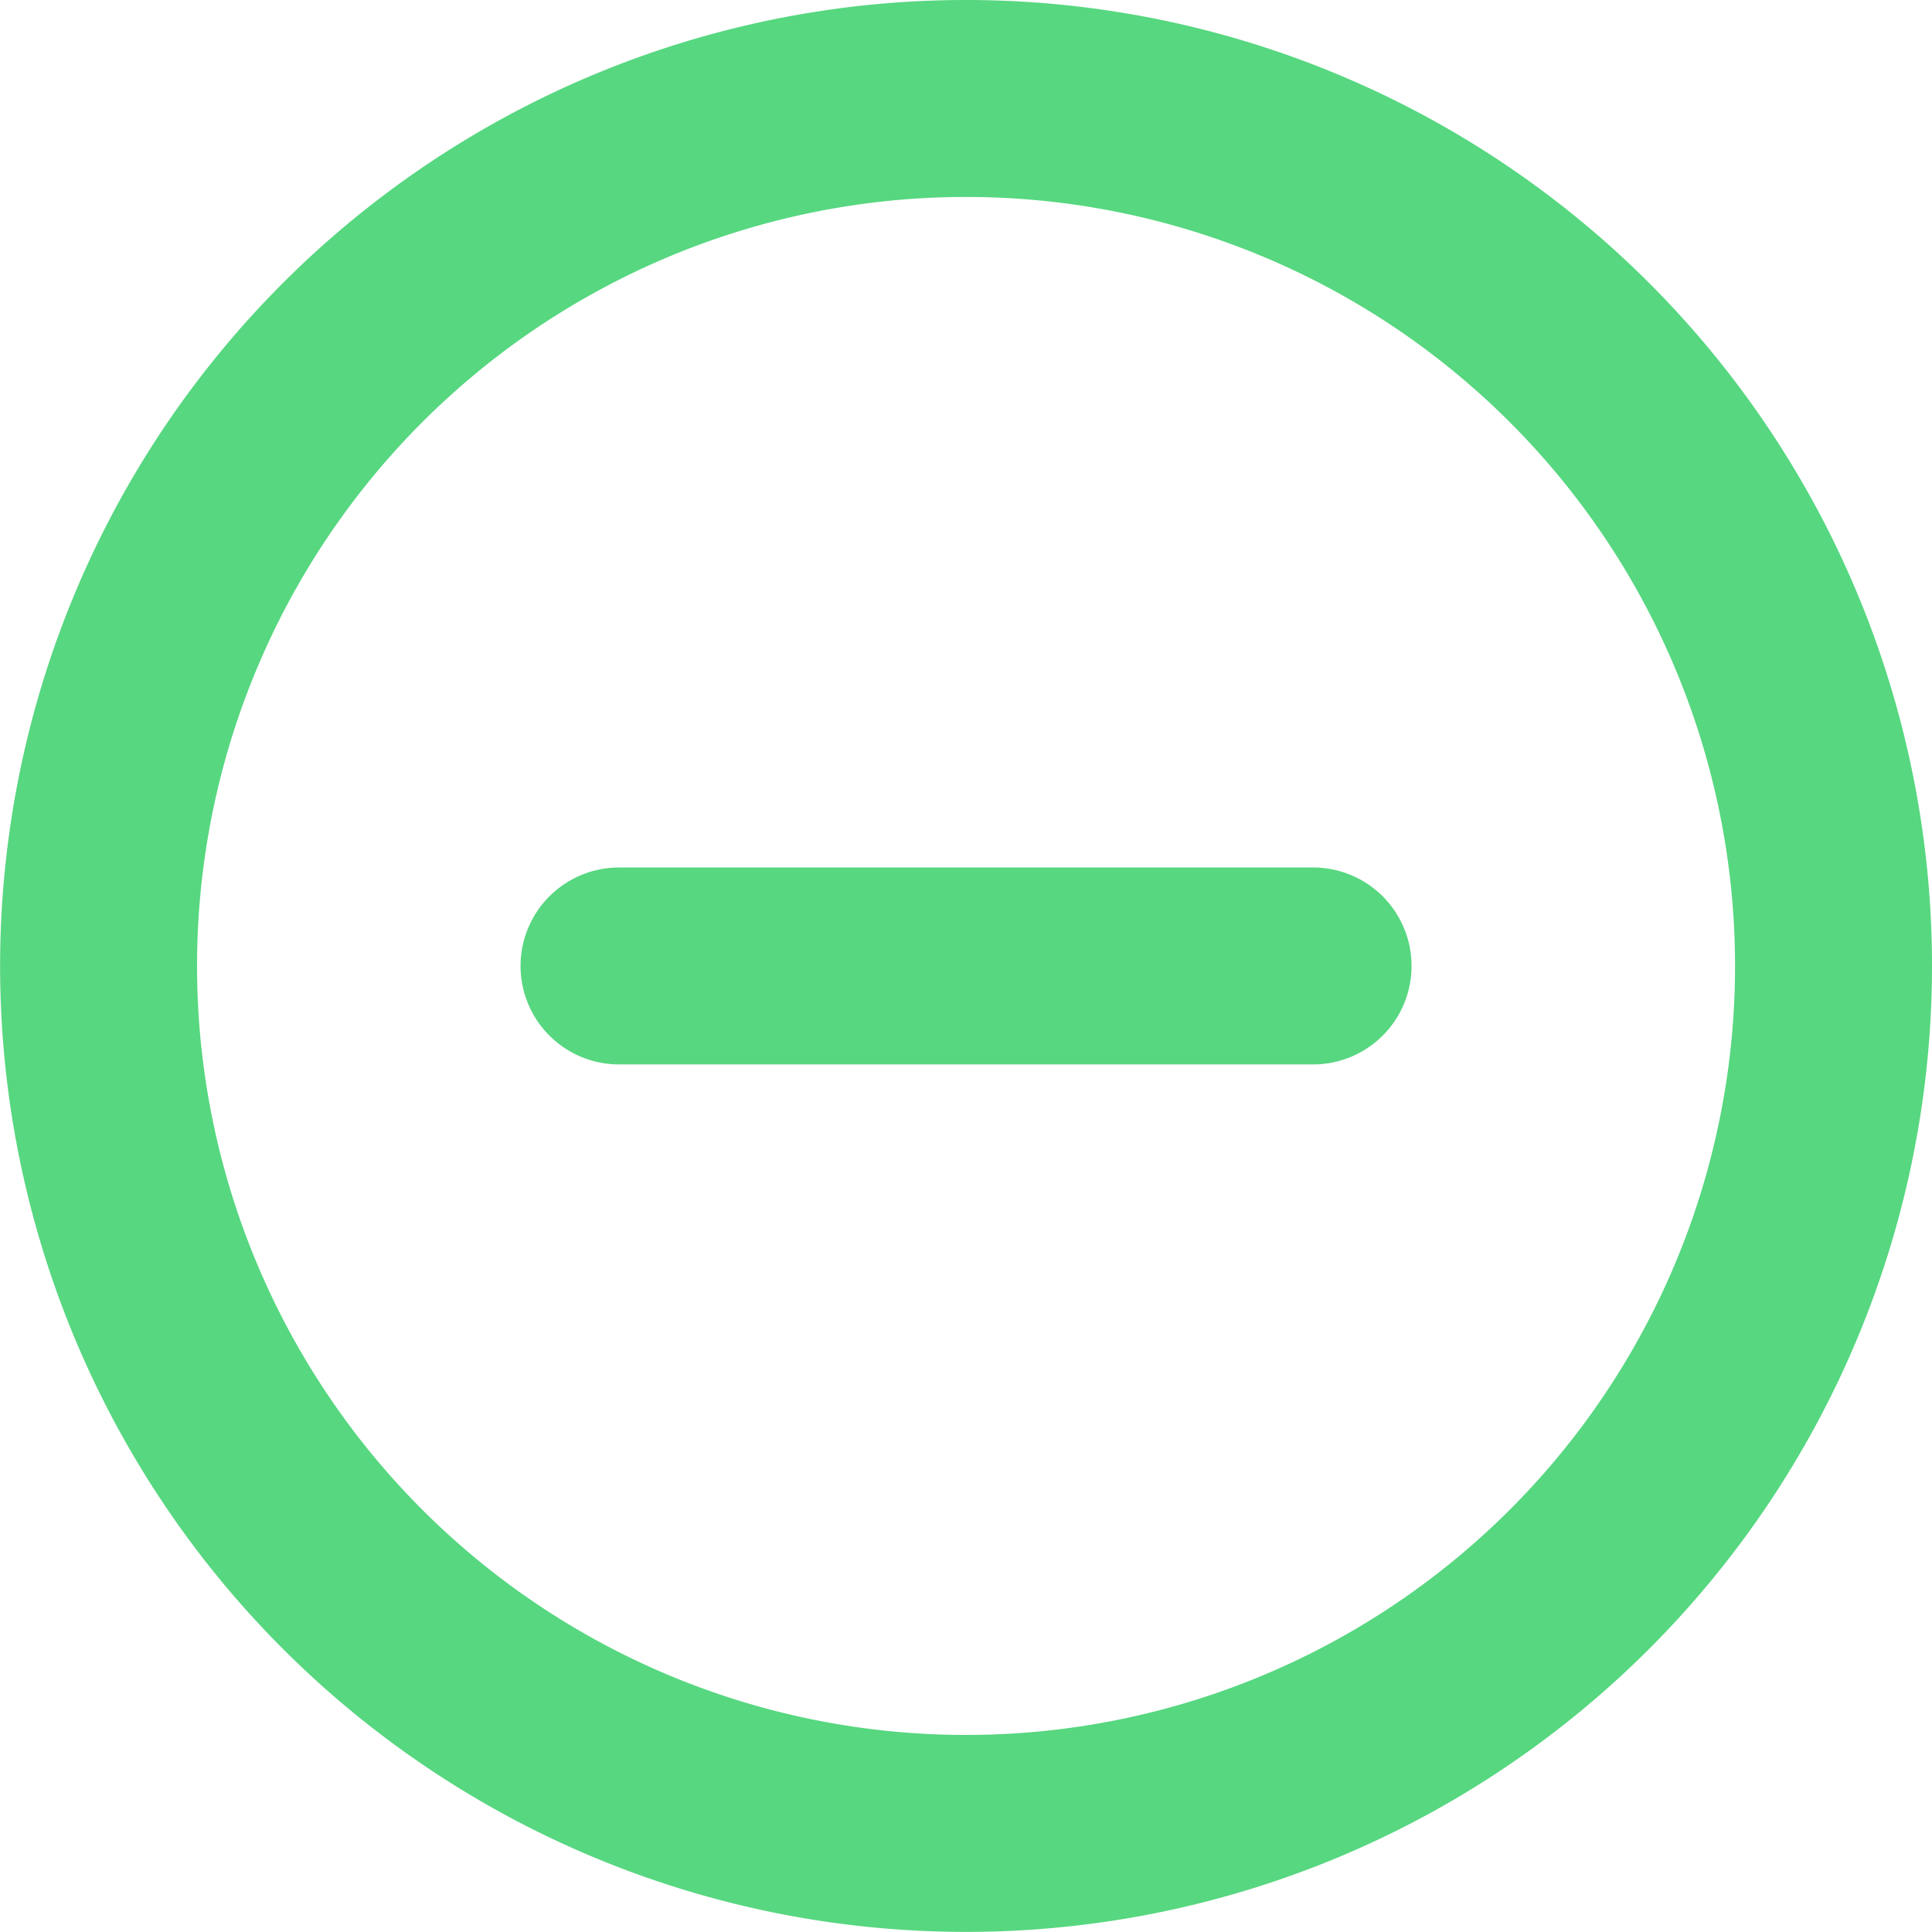 <svg xmlns="http://www.w3.org/2000/svg" width="19.619" height="19.619" viewBox="0 0 19.619 19.619">
    <defs>
        <style>
            .cls-1{fill:none;stroke:#57d780;stroke-linecap:round;stroke-linejoin:round;stroke-width:2px}
        </style>
    </defs>
    <g id="Icon_feather-minus-circle" transform="translate(1 1)">
        <path id="Контур_15" d="M20.619 11.809A8.809 8.809 0 1 1 11.809 3a8.809 8.809 0 0 1 8.81 8.809z" class="cls-1" transform="translate(-3 -3)"/>
        <path id="Контур_16" d="M12 18h7.048" class="cls-1" transform="translate(-6.714 -9.191)"/>
    </g>
</svg>
